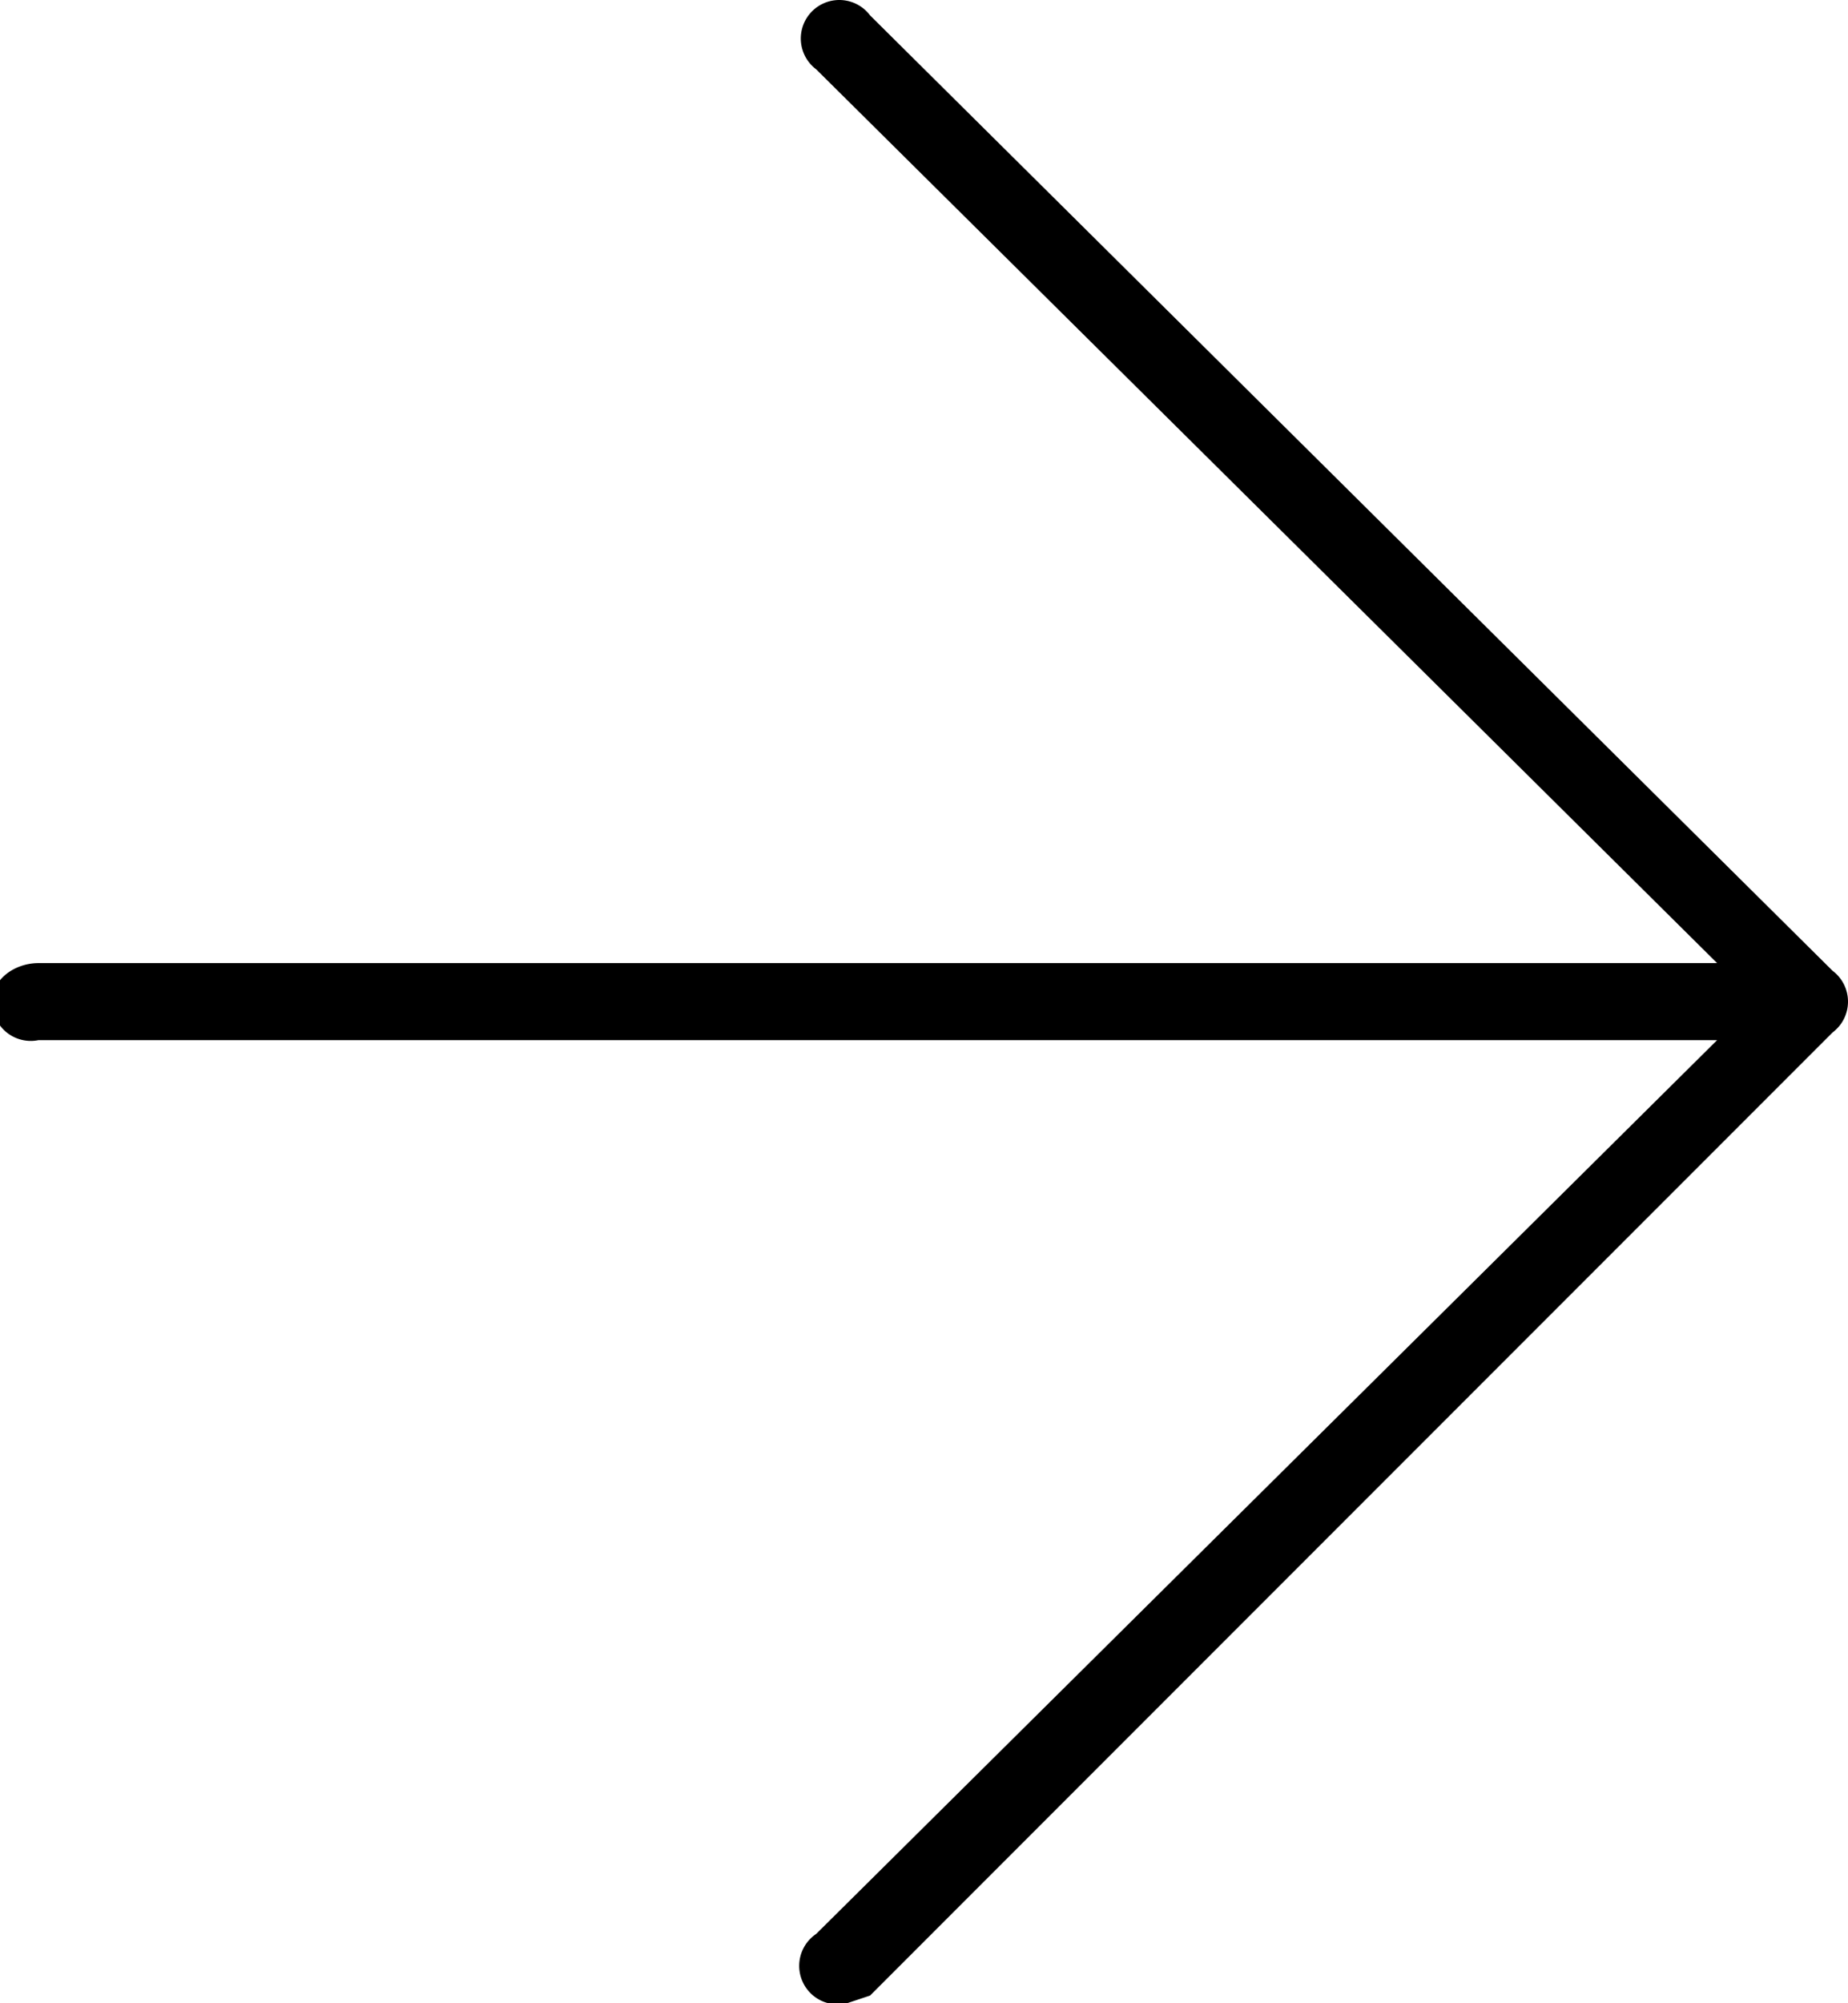 <svg xmlns="http://www.w3.org/2000/svg" width="24" height="26" viewBox="0 0 24 26">
  <path fill-rule="evenodd" d="M22.3 13.5H.5a.5.5 0 0 1-.6-.5c0-.3.3-.5.6-.5h21.8L10.6.9a.5.5 0 1 1 .7-.7l12.5 12.4a.5.5 0 0 1 0 .8L11.3 25.9l-.3.1a.5.5 0 0 1-.4-.9l11.7-11.6z"/>
</svg>
